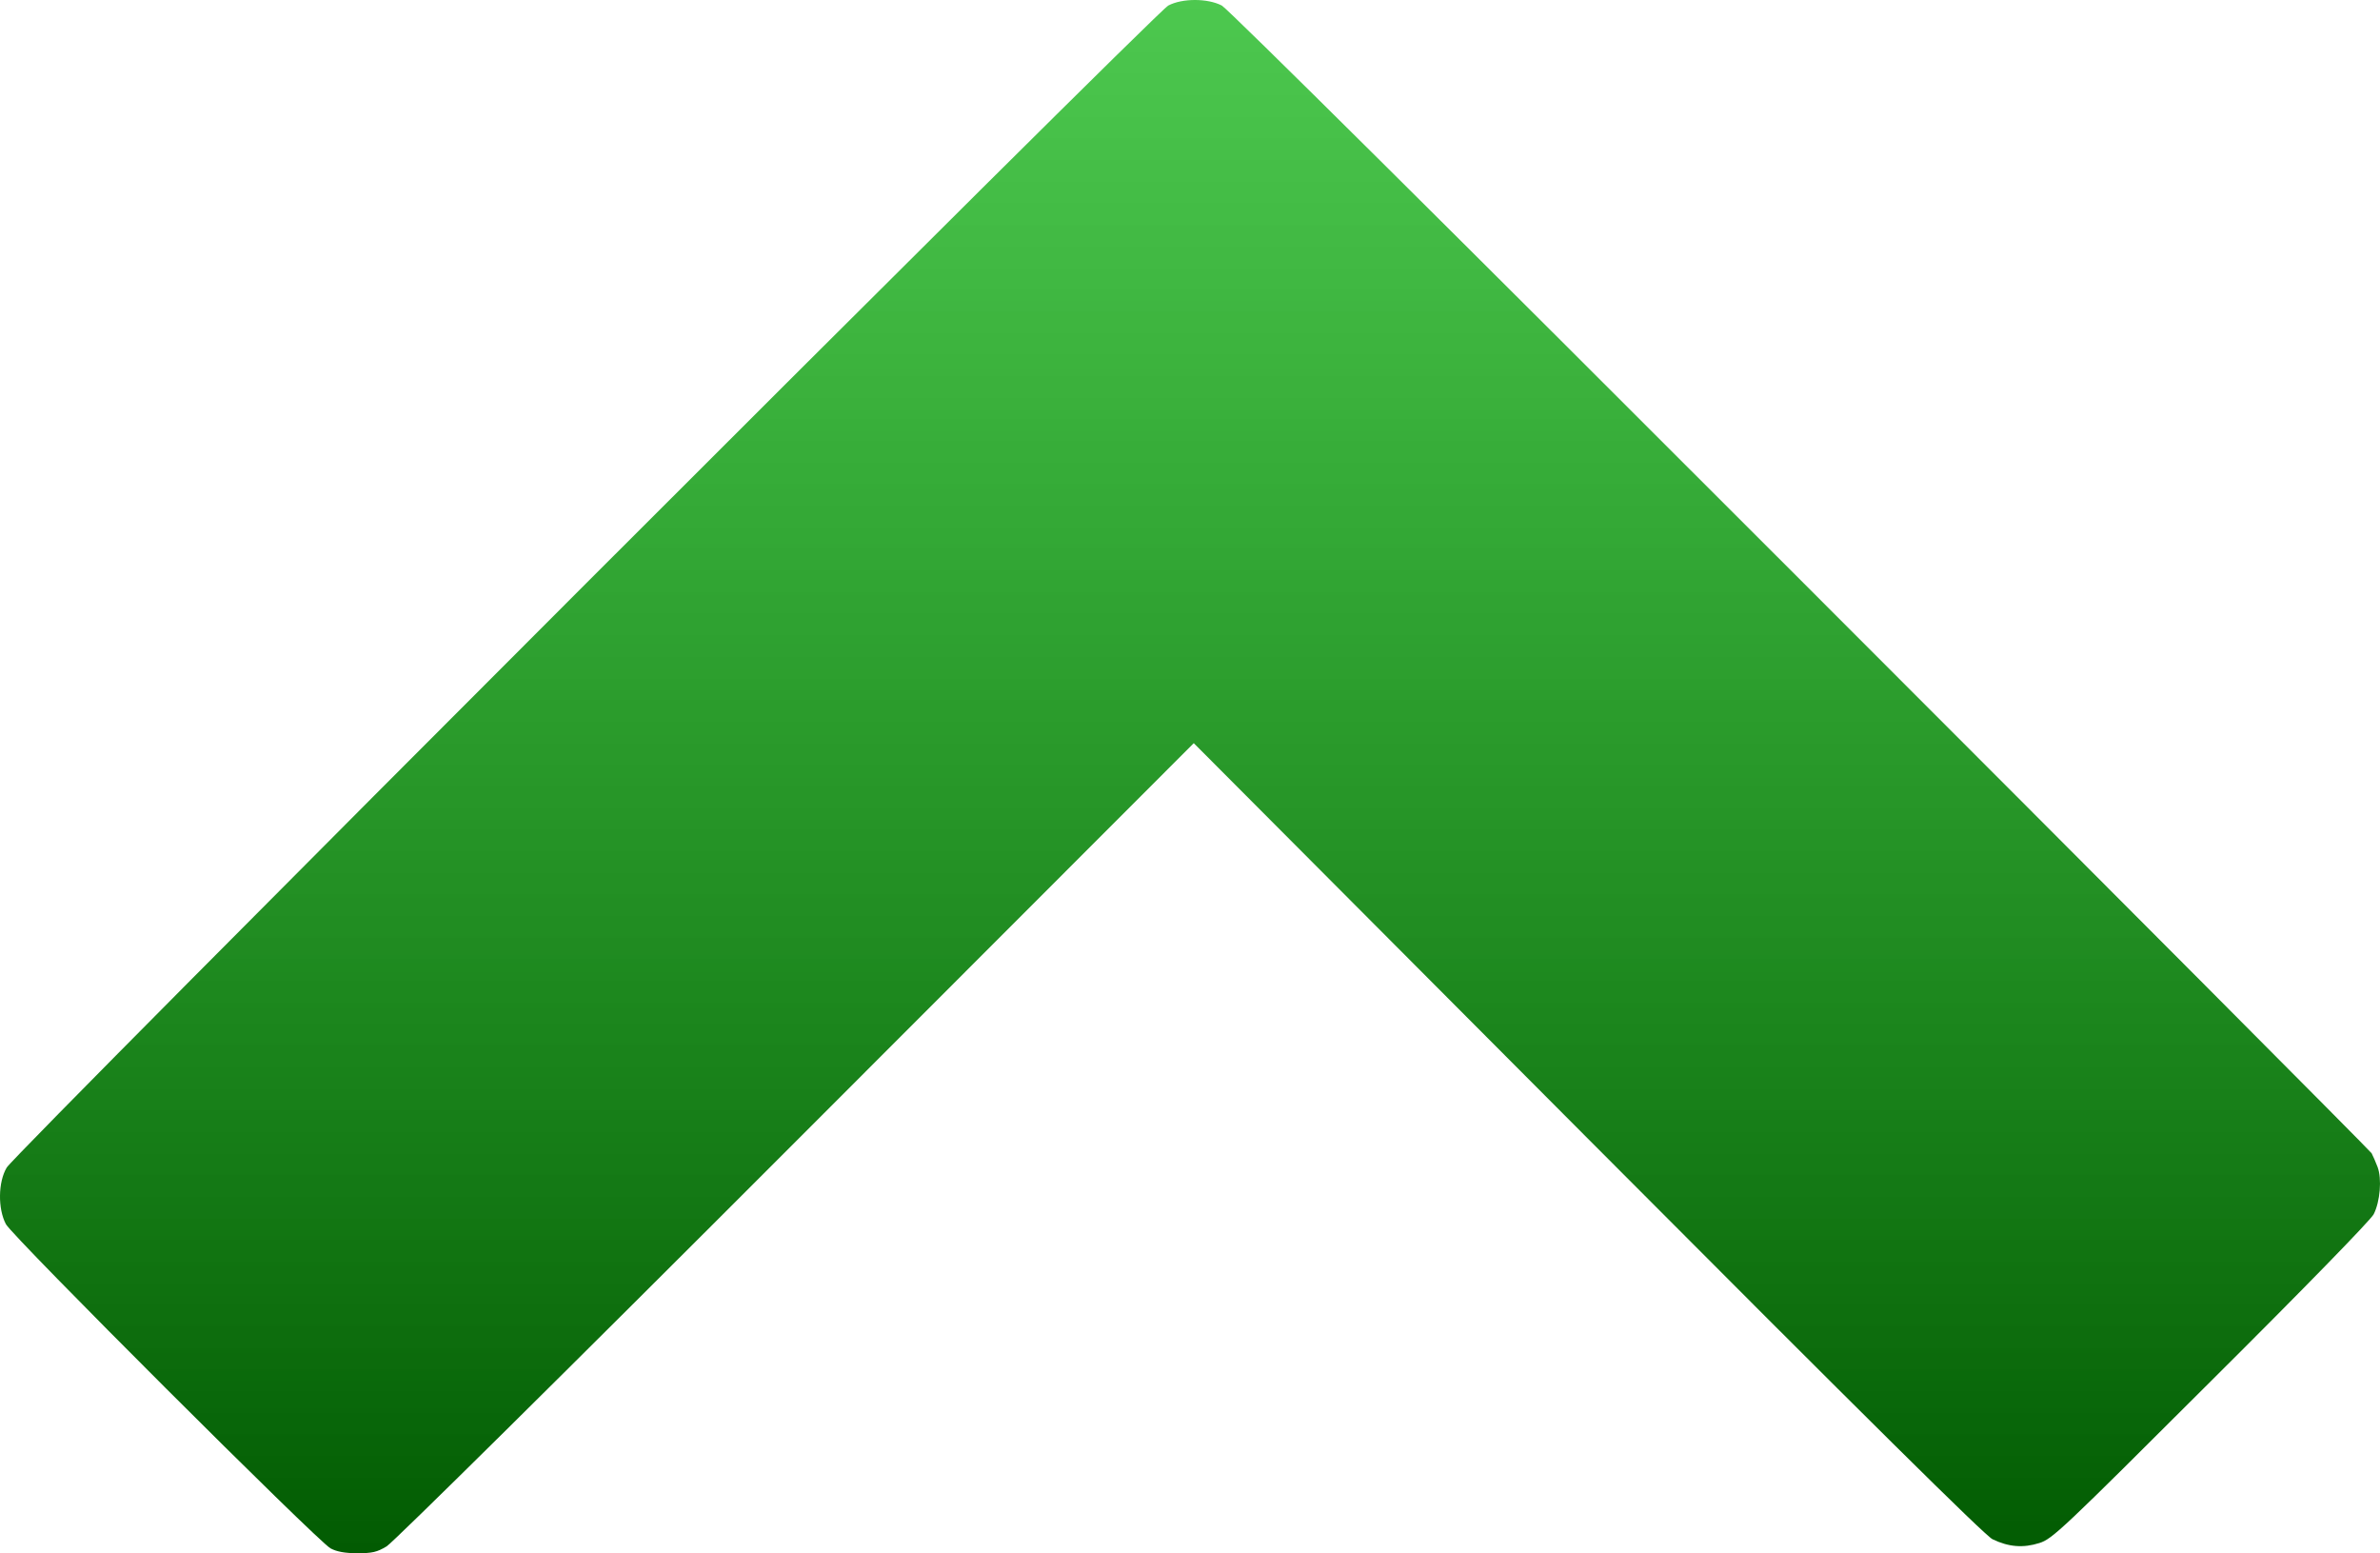 <?xml version="1.0" encoding="UTF-8" standalone="no"?>
<svg
   version="1.0"
   width="933.303pt"
   height="608.975pt"
   viewBox="0 0 933.303 608.975"
   preserveAspectRatio="xMidYMid"
   id="svg1921"
   sodipodi:docname="improvement_symbol.svg"
   inkscape:version="1.2.2 (732a01da63, 2022-12-09)"
   xmlns:inkscape="http://www.inkscape.org/namespaces/inkscape"
   xmlns:sodipodi="http://sodipodi.sourceforge.net/DTD/sodipodi-0.dtd"
   xmlns:xlink="http://www.w3.org/1999/xlink"
   xmlns="http://www.w3.org/2000/svg"
   xmlns:svg="http://www.w3.org/2000/svg">
  <defs
     id="defs1925">
    <linearGradient
       inkscape:collect="always"
       id="linearGradient2440">
      <stop
         style="stop-color:#07b20a;stop-opacity:0.718;"
         offset="0"
         id="stop2436" />
      <stop
         style="stop-color:#025b02;stop-opacity:1;"
         offset="1"
         id="stop2438" />
    </linearGradient>
    <linearGradient
       inkscape:collect="always"
       xlink:href="#linearGradient2440"
       id="linearGradient2442"
       x1="6705.25"
       y1="4670.243"
       x2="12795"
       y2="4670.243"
       gradientUnits="userSpaceOnUse" />
  </defs>
  <sodipodi:namedview
     id="namedview1923"
     pagecolor="#ffffff"
     bordercolor="#000000"
     borderopacity="0.25"
     inkscape:showpageshadow="2"
     inkscape:pageopacity="0.0"
     inkscape:pagecheckerboard="0"
     inkscape:deskcolor="#d1d1d1"
     inkscape:document-units="pt"
     showgrid="false"
     inkscape:zoom="0.8246788"
     inkscape:cx="622.06037"
     inkscape:cy="406.21876"
     inkscape:window-width="3840"
     inkscape:window-height="2066"
     inkscape:window-x="-11"
     inkscape:window-y="-11"
     inkscape:window-maximized="1"
     inkscape:current-layer="svg1921" />
  <g
     transform="matrix(0,0.1,0.1,0,-0.373,-670.525)"
     fill="#000000"
     stroke="none"
     id="g1919"
     inkscape:label="improvement">
    <path
       d="m 11280,9327 c -19,-7 -43,-18 -53,-23 -10,-6 -1022,-1014 -2248,-2240 C 7585,5671 6741,4820 6727,4795 c -29,-56 -29,-155 0,-210 27,-51 4497,-4520 4556,-4555 57,-34 162,-35 222,-3 50,27 1246,1225 1271,1273 13,24 19,57 19,105 0,58 -4,77 -27,115 -16,26 -679,697 -1588,1605 l -1561,1560 1550,1545 c 1105,1101 1556,1557 1571,1587 31,64 35,121 15,184 -16,51 -51,88 -634,672 -367,369 -632,627 -655,639 -49,25 -139,33 -186,15 z"
       id="path1917"
       style="fill-opacity:1;fill:url(#linearGradient2442)"
       inkscape:label="improvement" />
  </g>
</svg>
